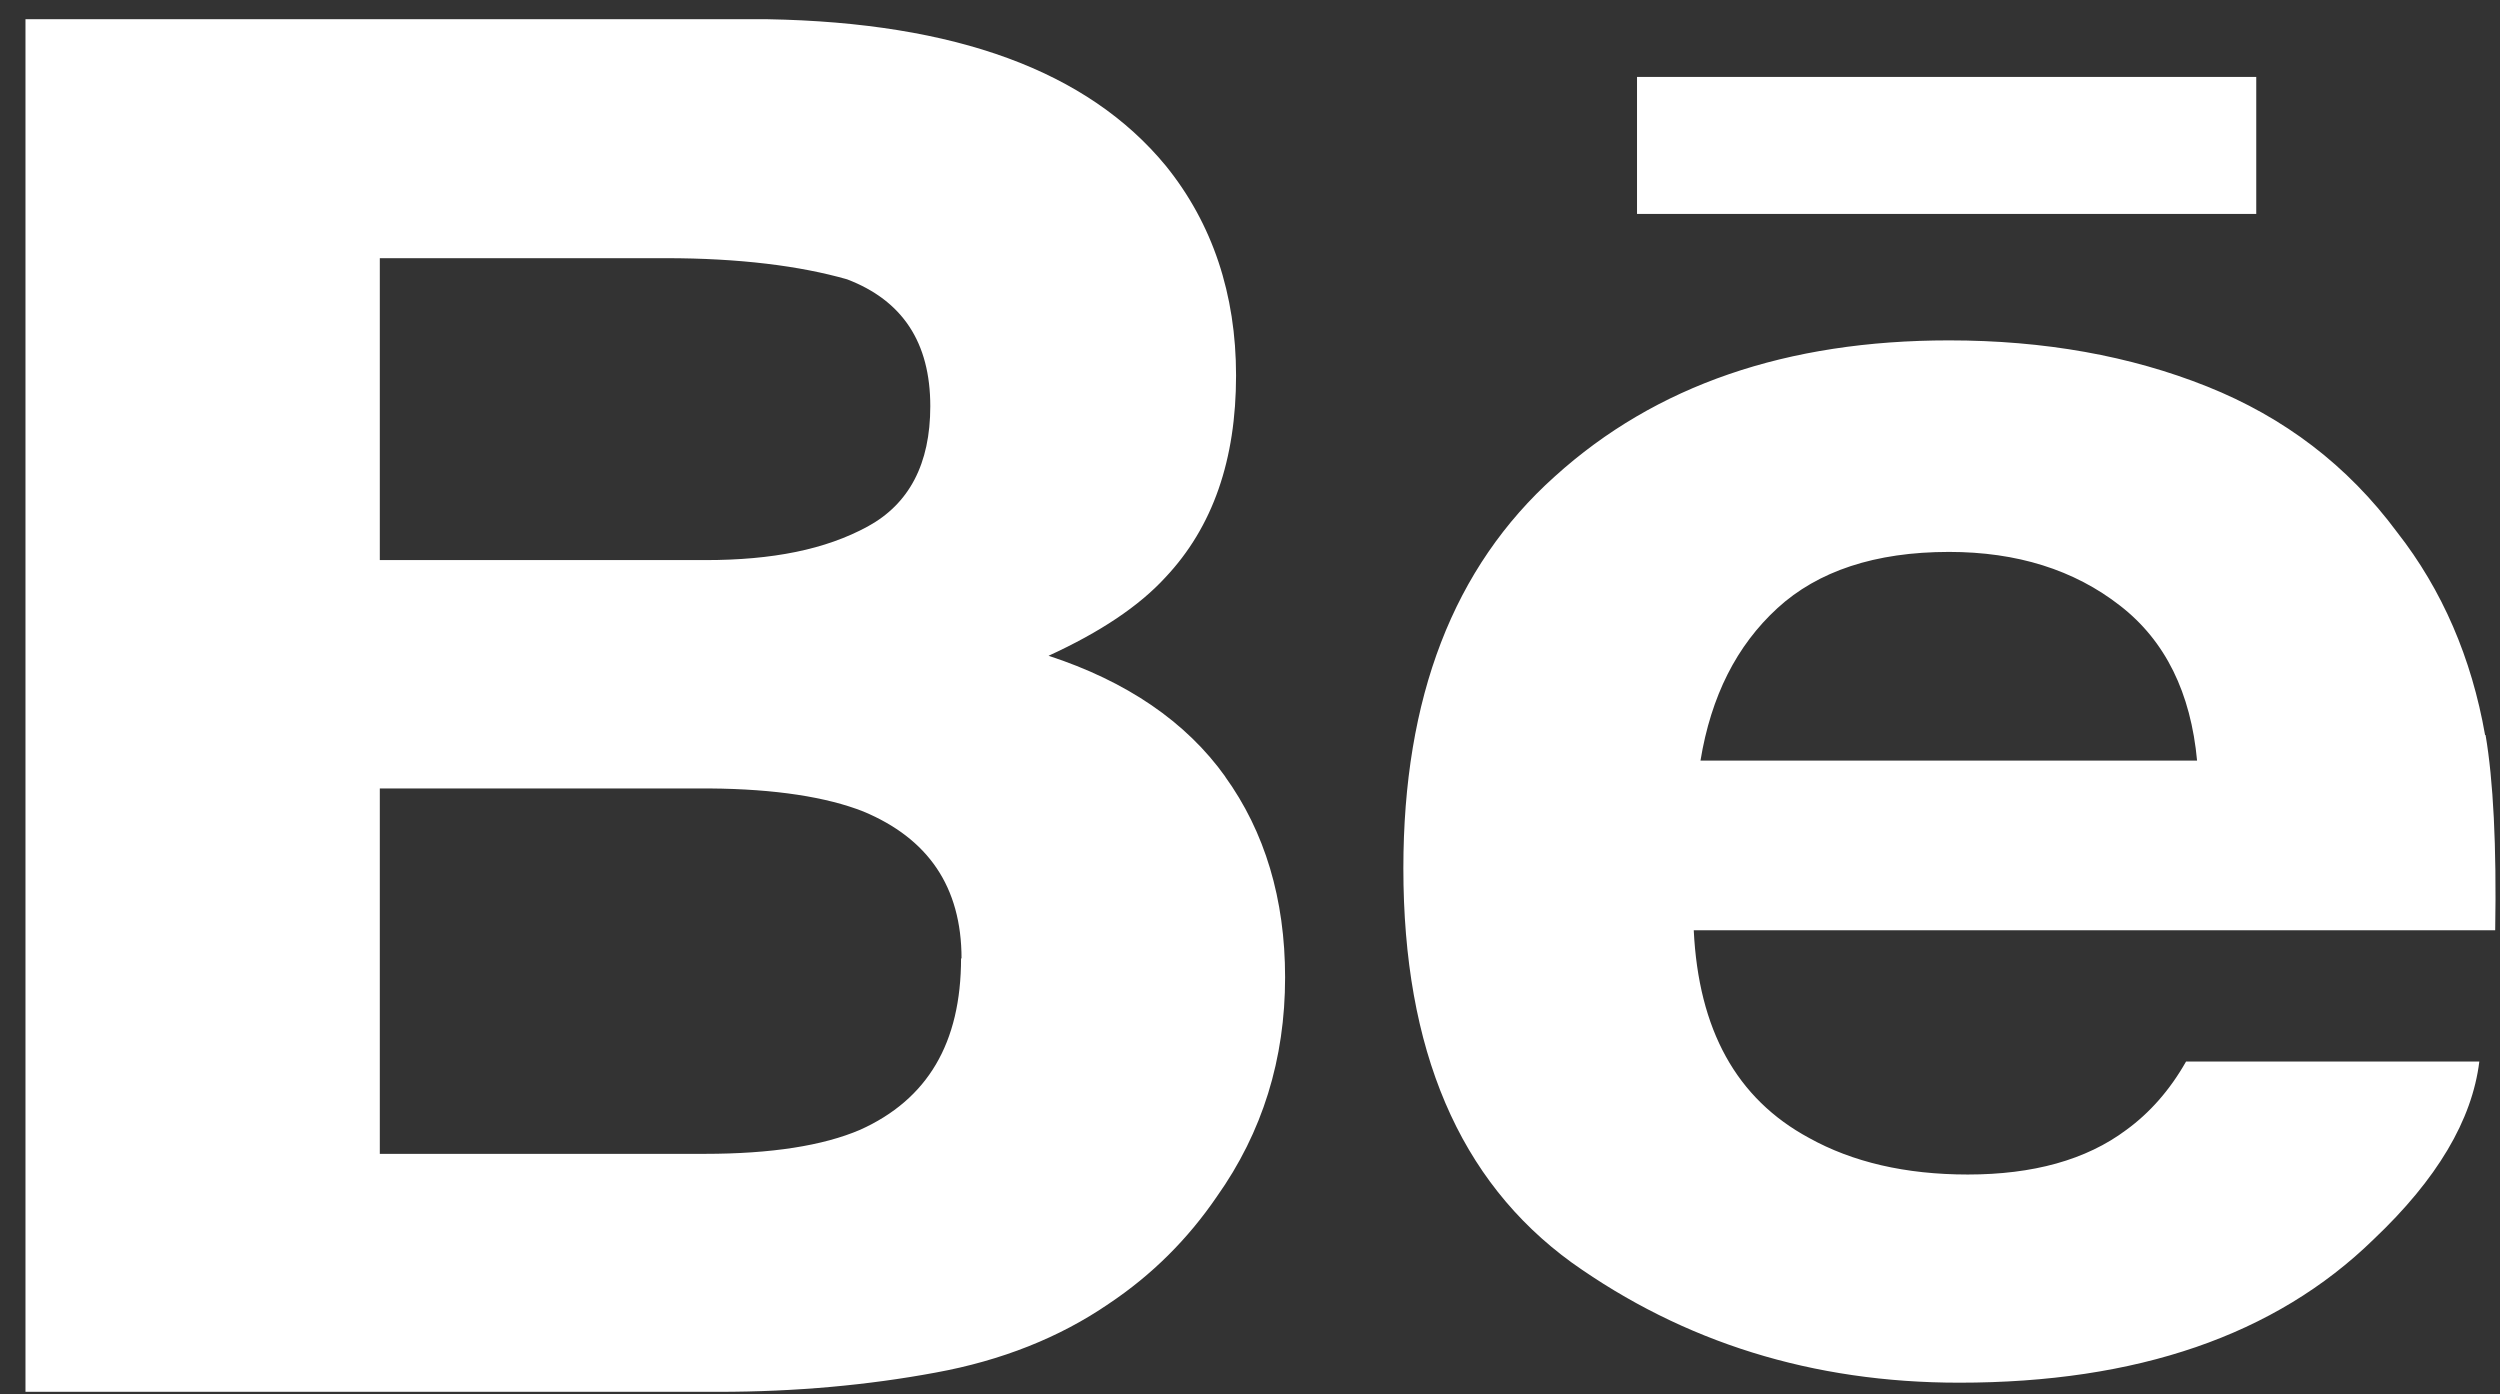 <svg xmlns="http://www.w3.org/2000/svg" width="52" height="29"><rect width="100%" height="100%" fill="#333333" stroke="none"/><title>Logo Behance</title><desc>Created with Sketch.</desc><g fill="none"><g fill="#fff"><g><g><path d="M46.92 4.45H34.05V1.6h12.88v2.85zm-21.44 11.7c.83 1.15 1.25 2.55 1.25 4.18 0 1.7-.47 3.22-1.42 4.56-.6.88-1.35 1.63-2.25 2.23-1.02.7-2.23 1.18-3.6 1.43-1.4.26-2.9.4-4.52.4H.53V.4h15.44c3.9.07 6.65 1.07 8.28 3.05.97 1.2 1.46 2.67 1.46 4.36 0 1.75-.48 3.15-1.47 4.2-.55.6-1.36 1.14-2.43 1.63 1.62.53 2.86 1.37 3.68 2.52zM7.9 11.65h6.77c1.4 0 2.5-.22 3.38-.7.86-.47 1.3-1.3 1.3-2.5 0-1.33-.58-2.2-1.73-2.64-.98-.28-2.24-.44-3.77-.44H7.9v6.3zM20 19.94c0-1.5-.7-2.5-2.04-3.06-.76-.3-1.83-.47-3.2-.48H7.9V24h6.76c1.38 0 2.46-.17 3.23-.5 1.4-.63 2.1-1.8 2.1-3.57zm31.7-4.65c.16.94.23 2.3.2 4.06H35.23c.1 2.06.88 3.5 2.4 4.32.9.5 2 .76 3.3.76 1.35 0 2.46-.3 3.3-.93.48-.35.9-.82 1.24-1.42h6.1c-.15 1.22-.88 2.45-2.2 3.7-2.05 2-4.93 2.98-8.62 2.98-3.05 0-5.73-.84-8.06-2.5-2.34-1.7-3.5-4.42-3.5-8.2 0-3.55 1.04-6.26 3.15-8.15 2.1-1.9 4.83-2.83 8.2-2.83 1.98 0 3.77.32 5.37.96 1.6.64 2.92 1.64 3.95 3.03.94 1.2 1.55 2.62 1.83 4.22zm-6 .54c-.13-1.42-.66-2.5-1.6-3.23-.96-.75-2.15-1.12-3.56-1.12-1.54 0-2.73.4-3.57 1.17-.85.78-1.38 1.83-1.6 3.17H45.7z"/></g></g></g></g></svg>